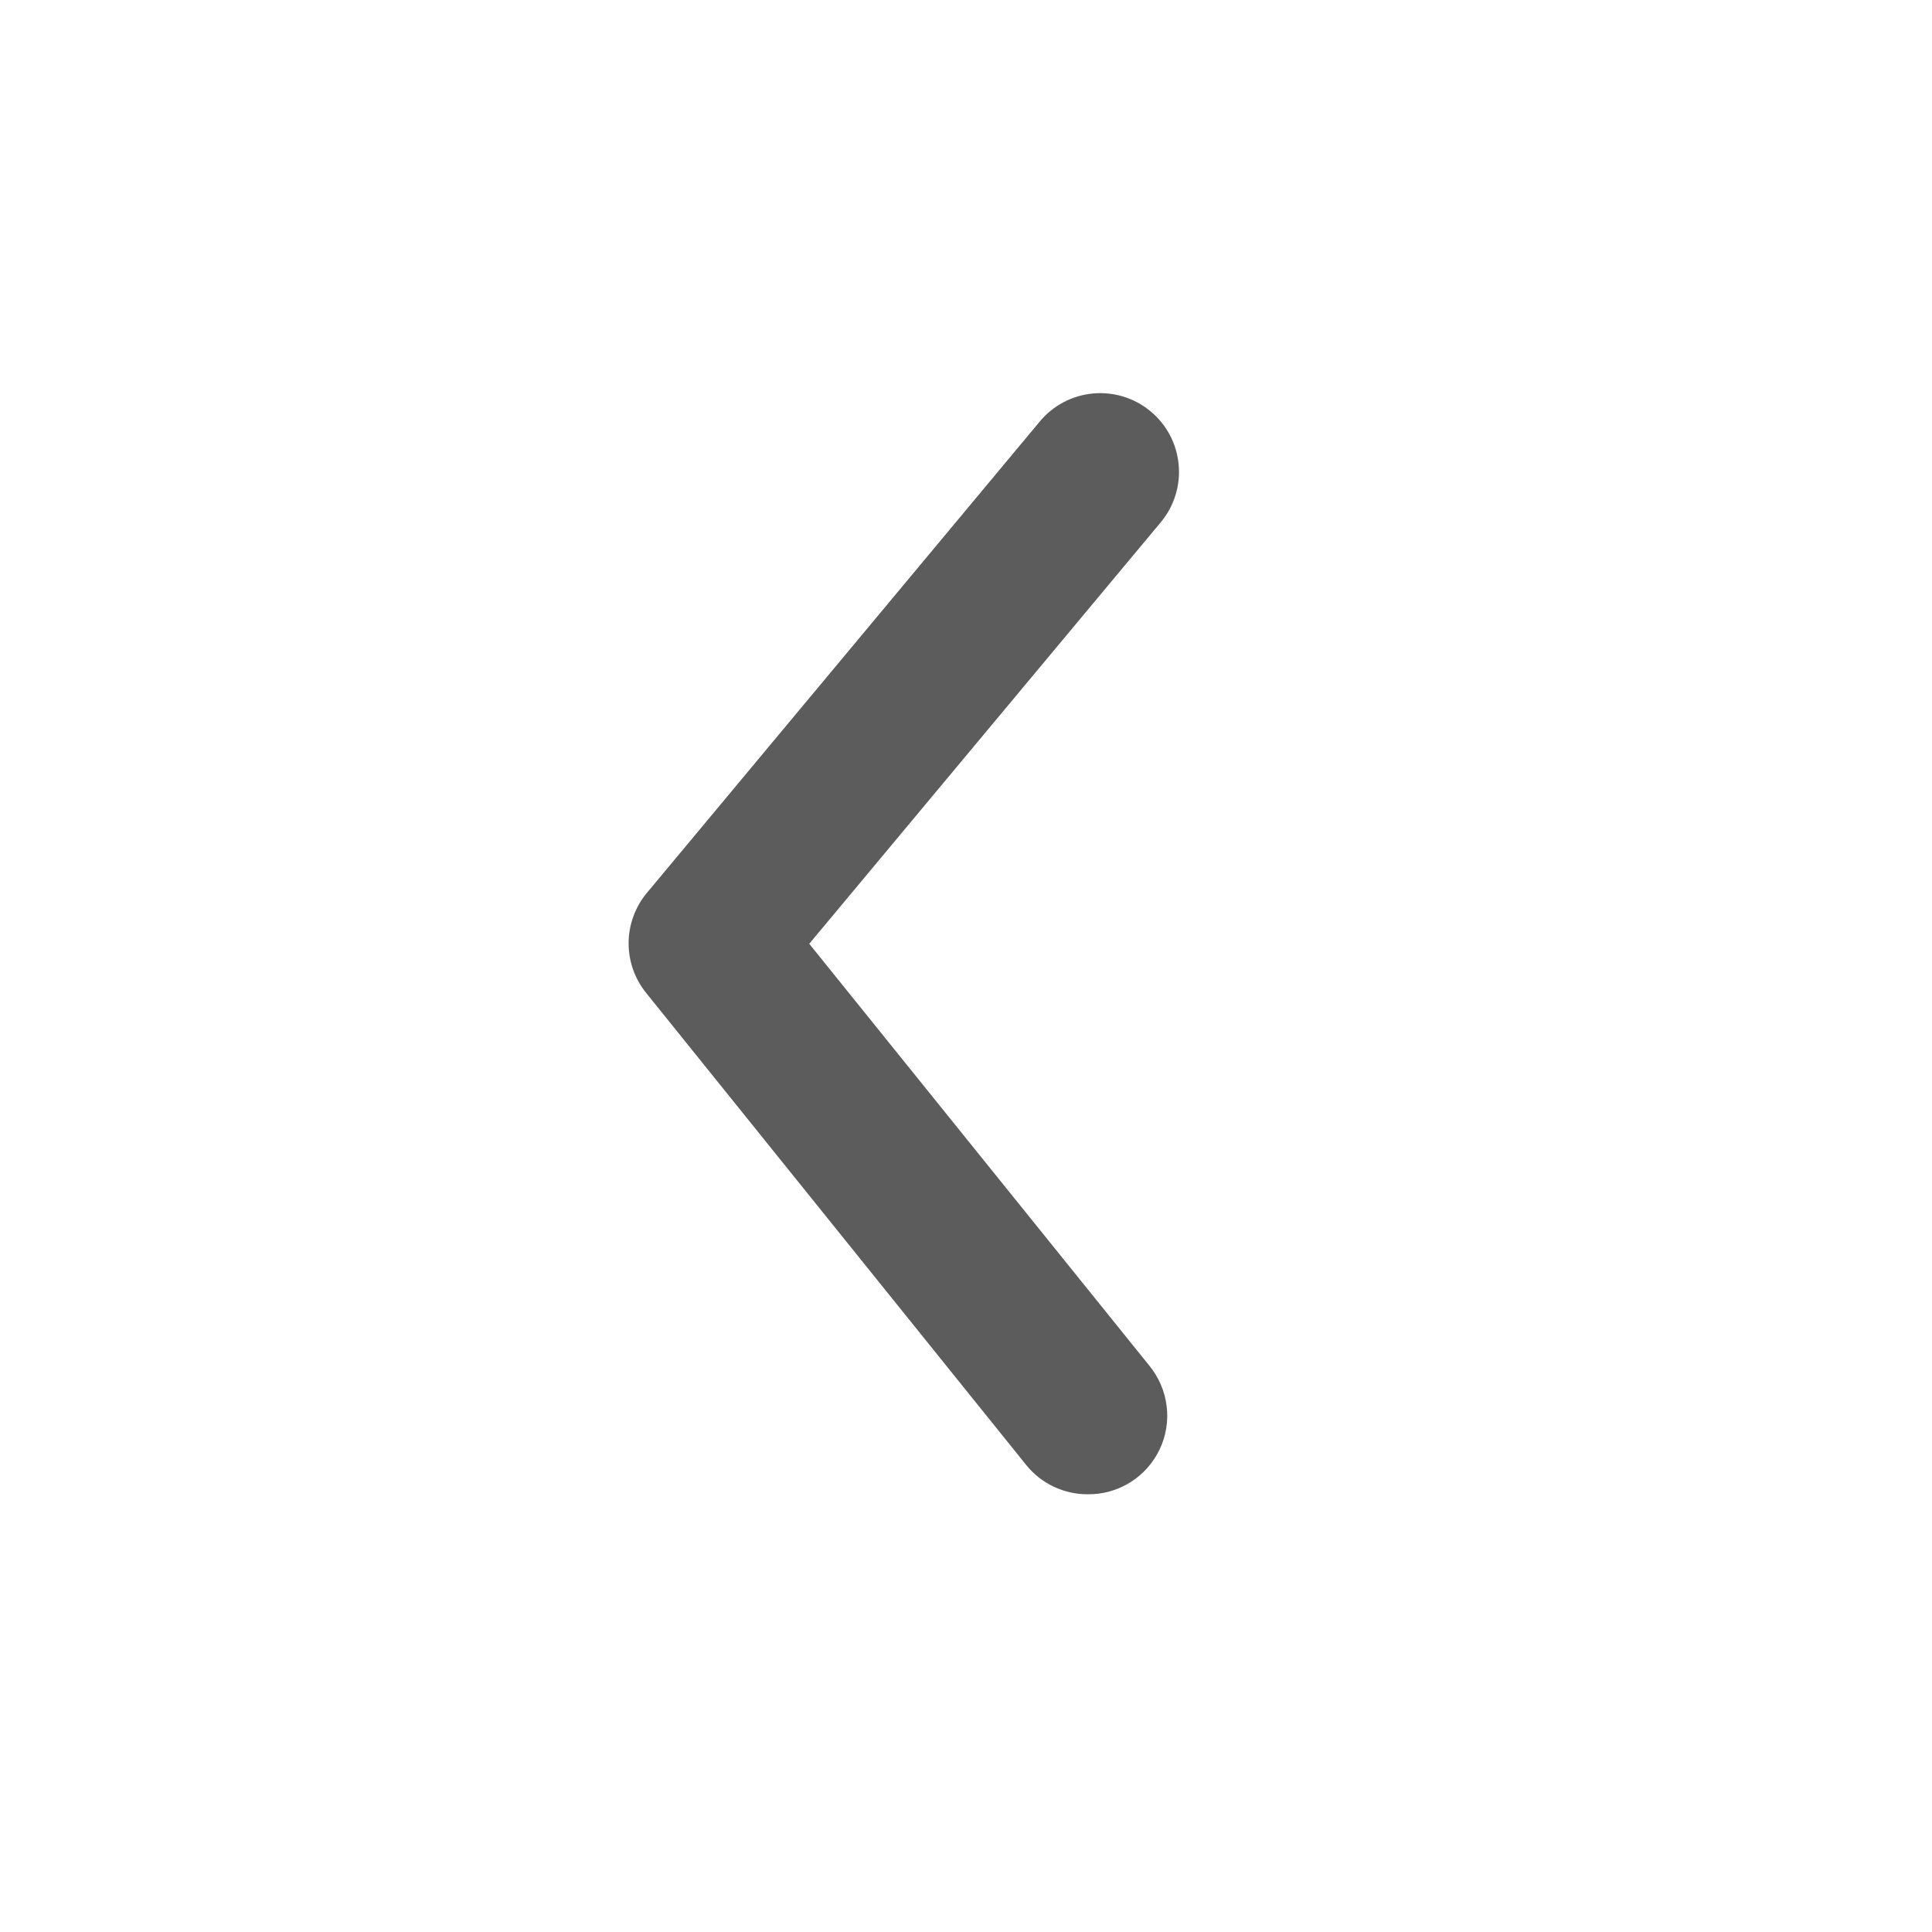<svg width="30" height="30" viewBox="0 0 30 30" fill="none" xmlns="http://www.w3.org/2000/svg">
<path d="M16.889 23.203C16.707 23.204 16.527 23.163 16.362 23.085C16.197 23.007 16.052 22.893 15.937 22.751L10.038 15.424C9.859 15.205 9.761 14.931 9.761 14.649C9.761 14.366 9.859 14.091 10.038 13.873L16.145 6.546C16.352 6.296 16.65 6.139 16.973 6.11C17.296 6.08 17.617 6.18 17.866 6.387C18.116 6.594 18.273 6.892 18.302 7.215C18.332 7.538 18.233 7.859 18.025 8.109L12.566 14.655L17.842 21.2C17.991 21.38 18.086 21.598 18.115 21.829C18.145 22.061 18.107 22.296 18.007 22.506C17.906 22.717 17.748 22.895 17.55 23.018C17.352 23.142 17.123 23.206 16.889 23.203Z" fill="#5C5C5C"/>
</svg>

